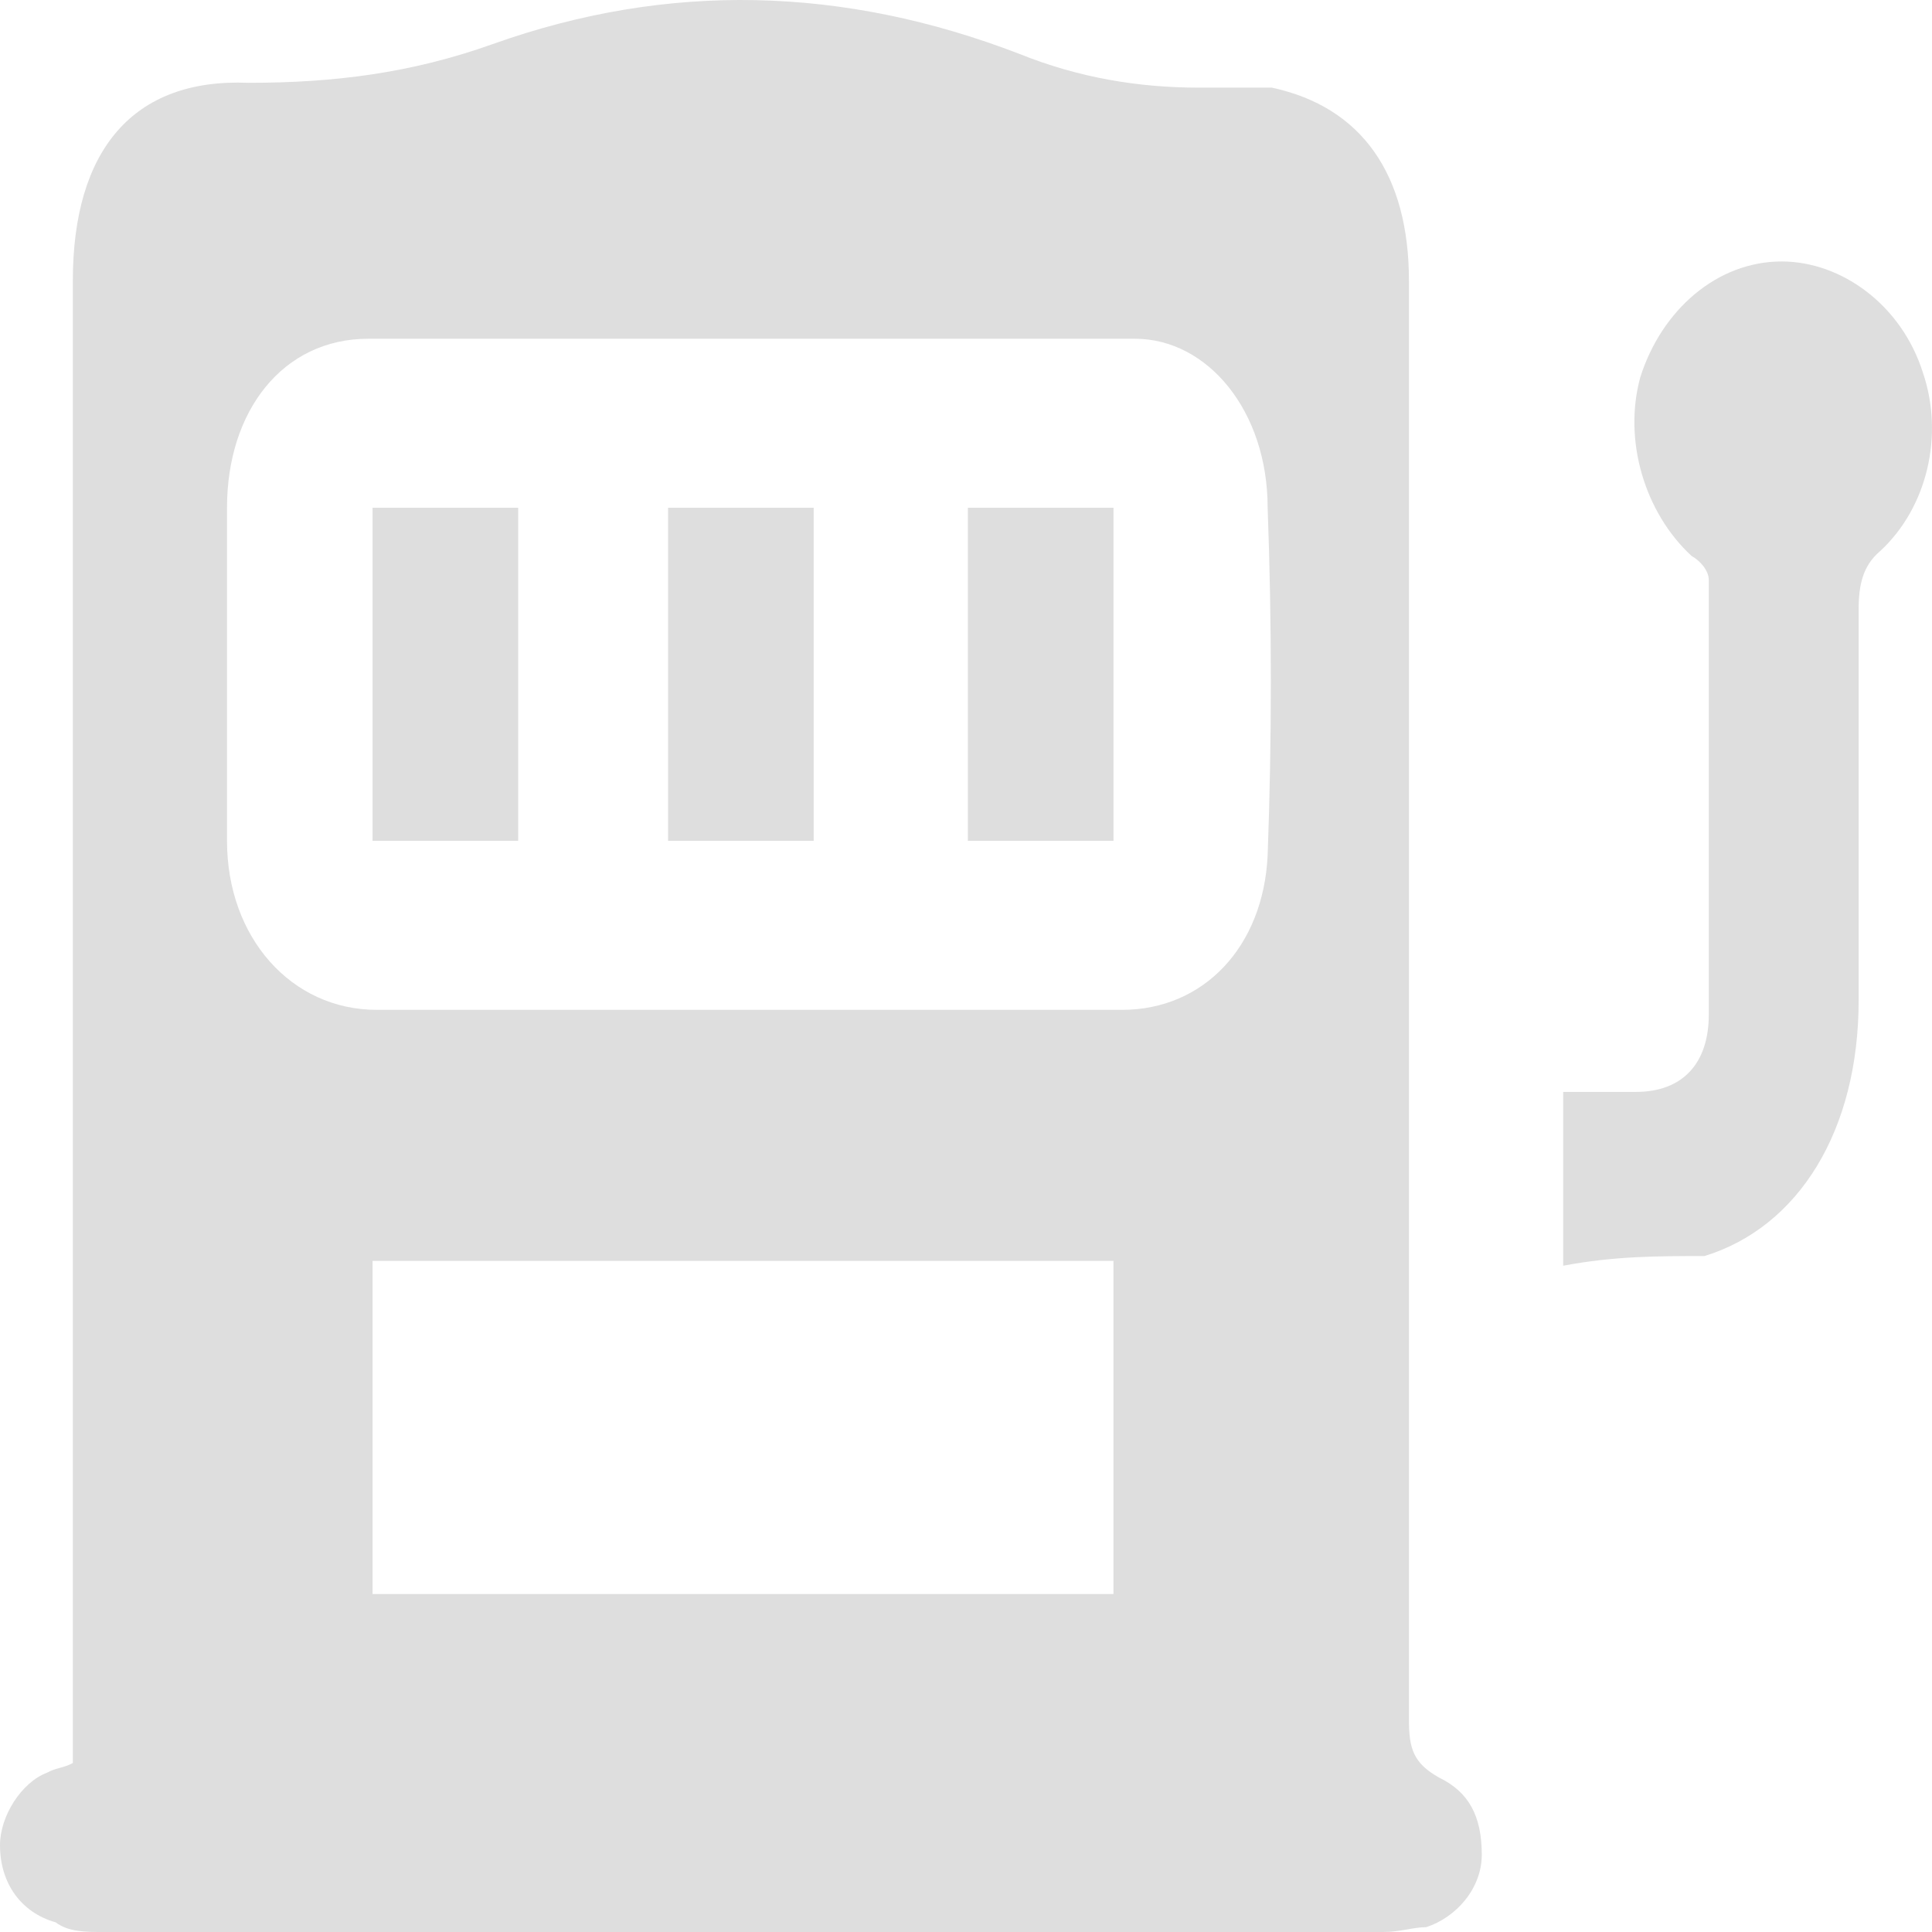 <svg width="30" height="30" viewBox="0 0 30 30" fill="none" xmlns="http://www.w3.org/2000/svg">
<g id="Group">
<path id="Vector" d="M1.131 27.376C1.131 21.828 1.131 16.28 1.131 10.732C1.131 8.633 1.131 6.534 1.131 4.36C1.131 2.336 2.062 1.211 3.857 1.286C5.187 1.286 6.384 1.136 7.647 0.686C10.374 -0.288 13.101 -0.213 15.827 0.836C16.758 1.211 17.689 1.361 18.62 1.361C19.019 1.361 19.418 1.361 19.75 1.361C21.147 1.661 21.878 2.711 21.878 4.36C21.878 11.782 21.878 19.279 21.878 26.701C21.878 27.151 21.945 27.376 22.344 27.601C22.809 27.826 23.009 28.201 23.009 28.8C23.009 29.325 22.61 29.775 22.145 29.925C21.945 29.925 21.745 30 21.48 30C14.829 30 8.246 30 1.596 30C1.33 30 1.064 30 0.864 29.85C0.333 29.7 0 29.25 0 28.651C0 28.201 0.333 27.676 0.731 27.526C0.864 27.451 0.997 27.451 1.131 27.376ZM11.571 15.681C13.499 15.681 15.428 15.681 17.423 15.681C18.686 15.681 19.617 14.706 19.684 13.281C19.75 11.482 19.75 9.683 19.684 7.884C19.684 6.384 18.753 5.26 17.622 5.26C13.633 5.26 9.709 5.26 5.719 5.26C4.389 5.26 3.525 6.384 3.525 7.884C3.525 9.608 3.525 11.332 3.525 13.057C3.525 14.556 4.522 15.681 5.852 15.681C7.714 15.681 9.642 15.681 11.571 15.681ZM17.29 19.579H5.785V24.752H17.29V19.579Z" fill="#DEDEDE"/>
<path id="Vector_2" d="M24.273 19.654V16.955C24.672 16.955 25.004 16.955 25.403 16.955C26.134 16.955 26.534 16.505 26.534 15.755C26.534 13.506 26.534 11.257 26.534 9.008C26.534 8.858 26.401 8.708 26.267 8.633C25.536 7.959 25.203 6.834 25.47 5.859C25.802 4.81 26.666 4.06 27.664 4.06C28.595 4.06 29.526 4.735 29.858 5.784C30.191 6.759 29.925 7.884 29.194 8.558C28.927 8.783 28.861 9.083 28.861 9.458C28.861 11.482 28.861 13.506 28.861 15.531C28.861 17.555 27.93 19.054 26.467 19.504C25.735 19.504 25.07 19.504 24.273 19.654Z" fill="#DEDEDE"/>
<path id="Vector_3" d="M8.046 7.884V13.056H5.785V7.884H8.046Z" fill="#DEDEDE"/>
<path id="Vector_4" d="M12.635 13.056H10.374V7.884H12.635V13.056Z" fill="#DEDEDE"/>
<path id="Vector_5" d="M15.029 7.884H17.29V13.056H15.029V7.884Z" fill="#DEDEDE"/>
</g>
</svg>
